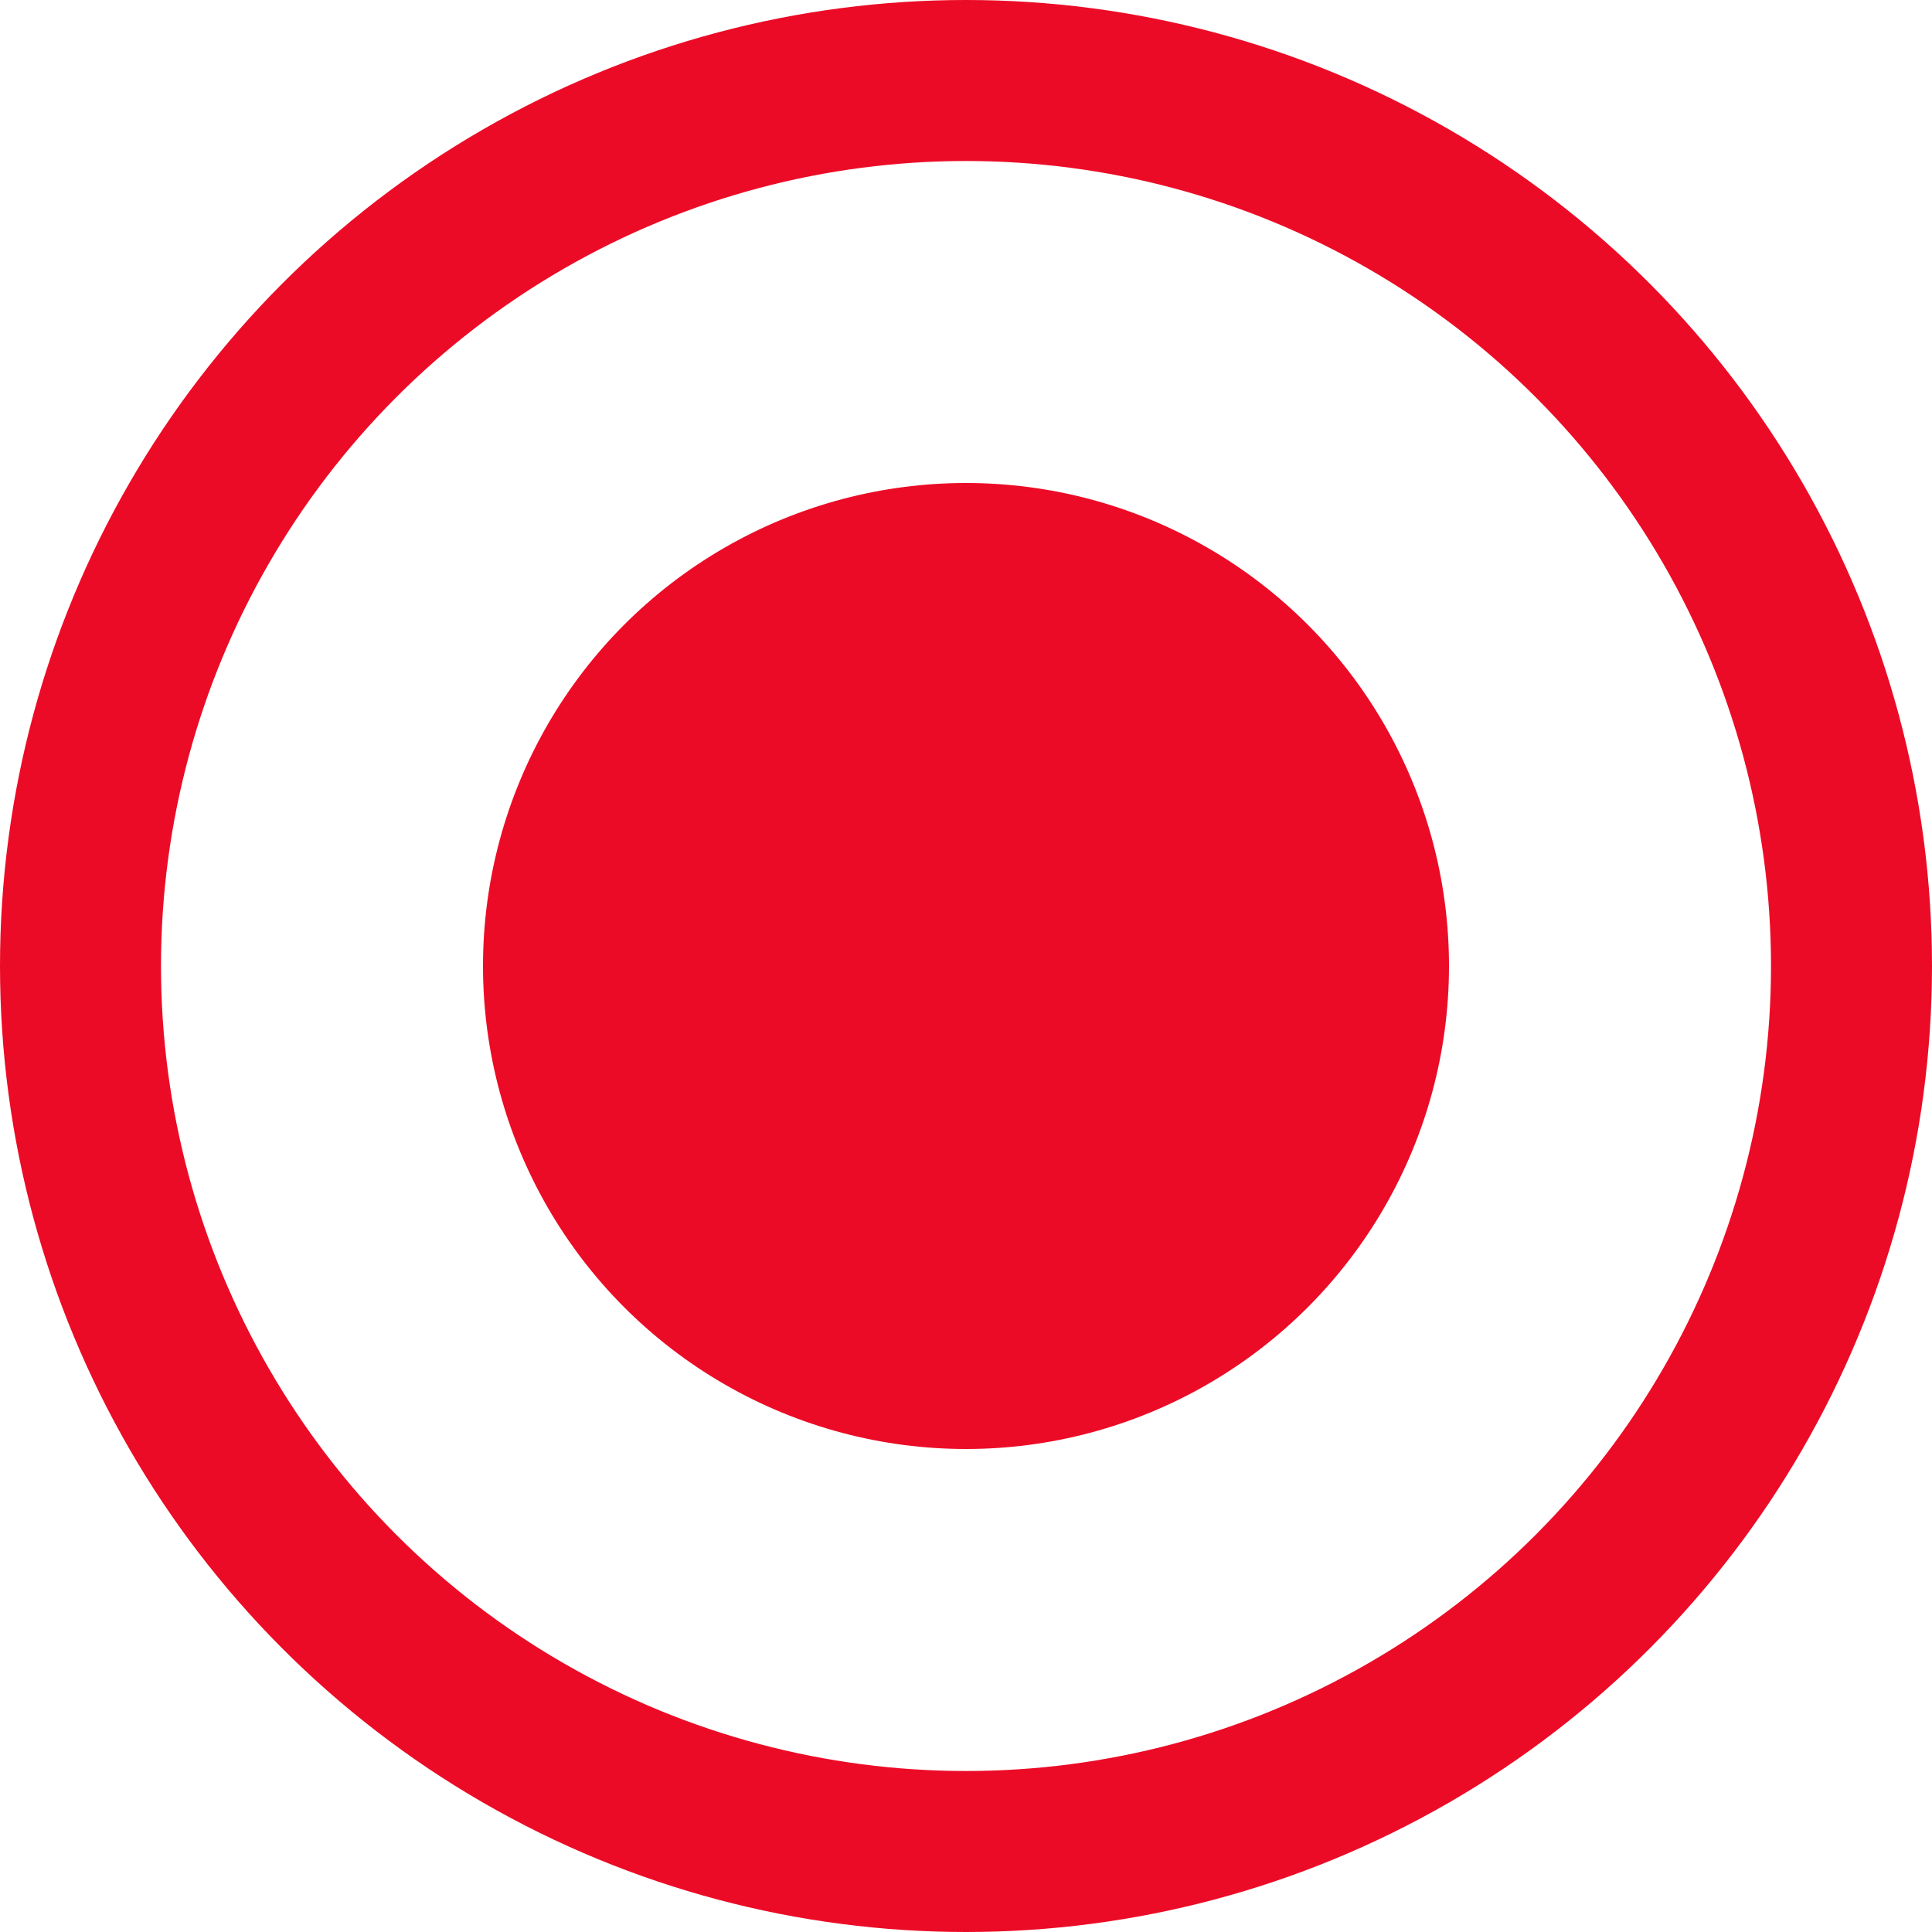 <svg width="24" height="24" viewBox="0 0 24 24" fill="none" xmlns="http://www.w3.org/2000/svg">
<circle cx="12" cy="12" r="6" fill="#EC0B26"/>
<circle cx="12" cy="12" r="11" stroke="#EC0B26" stroke-width="2"/>
</svg>
